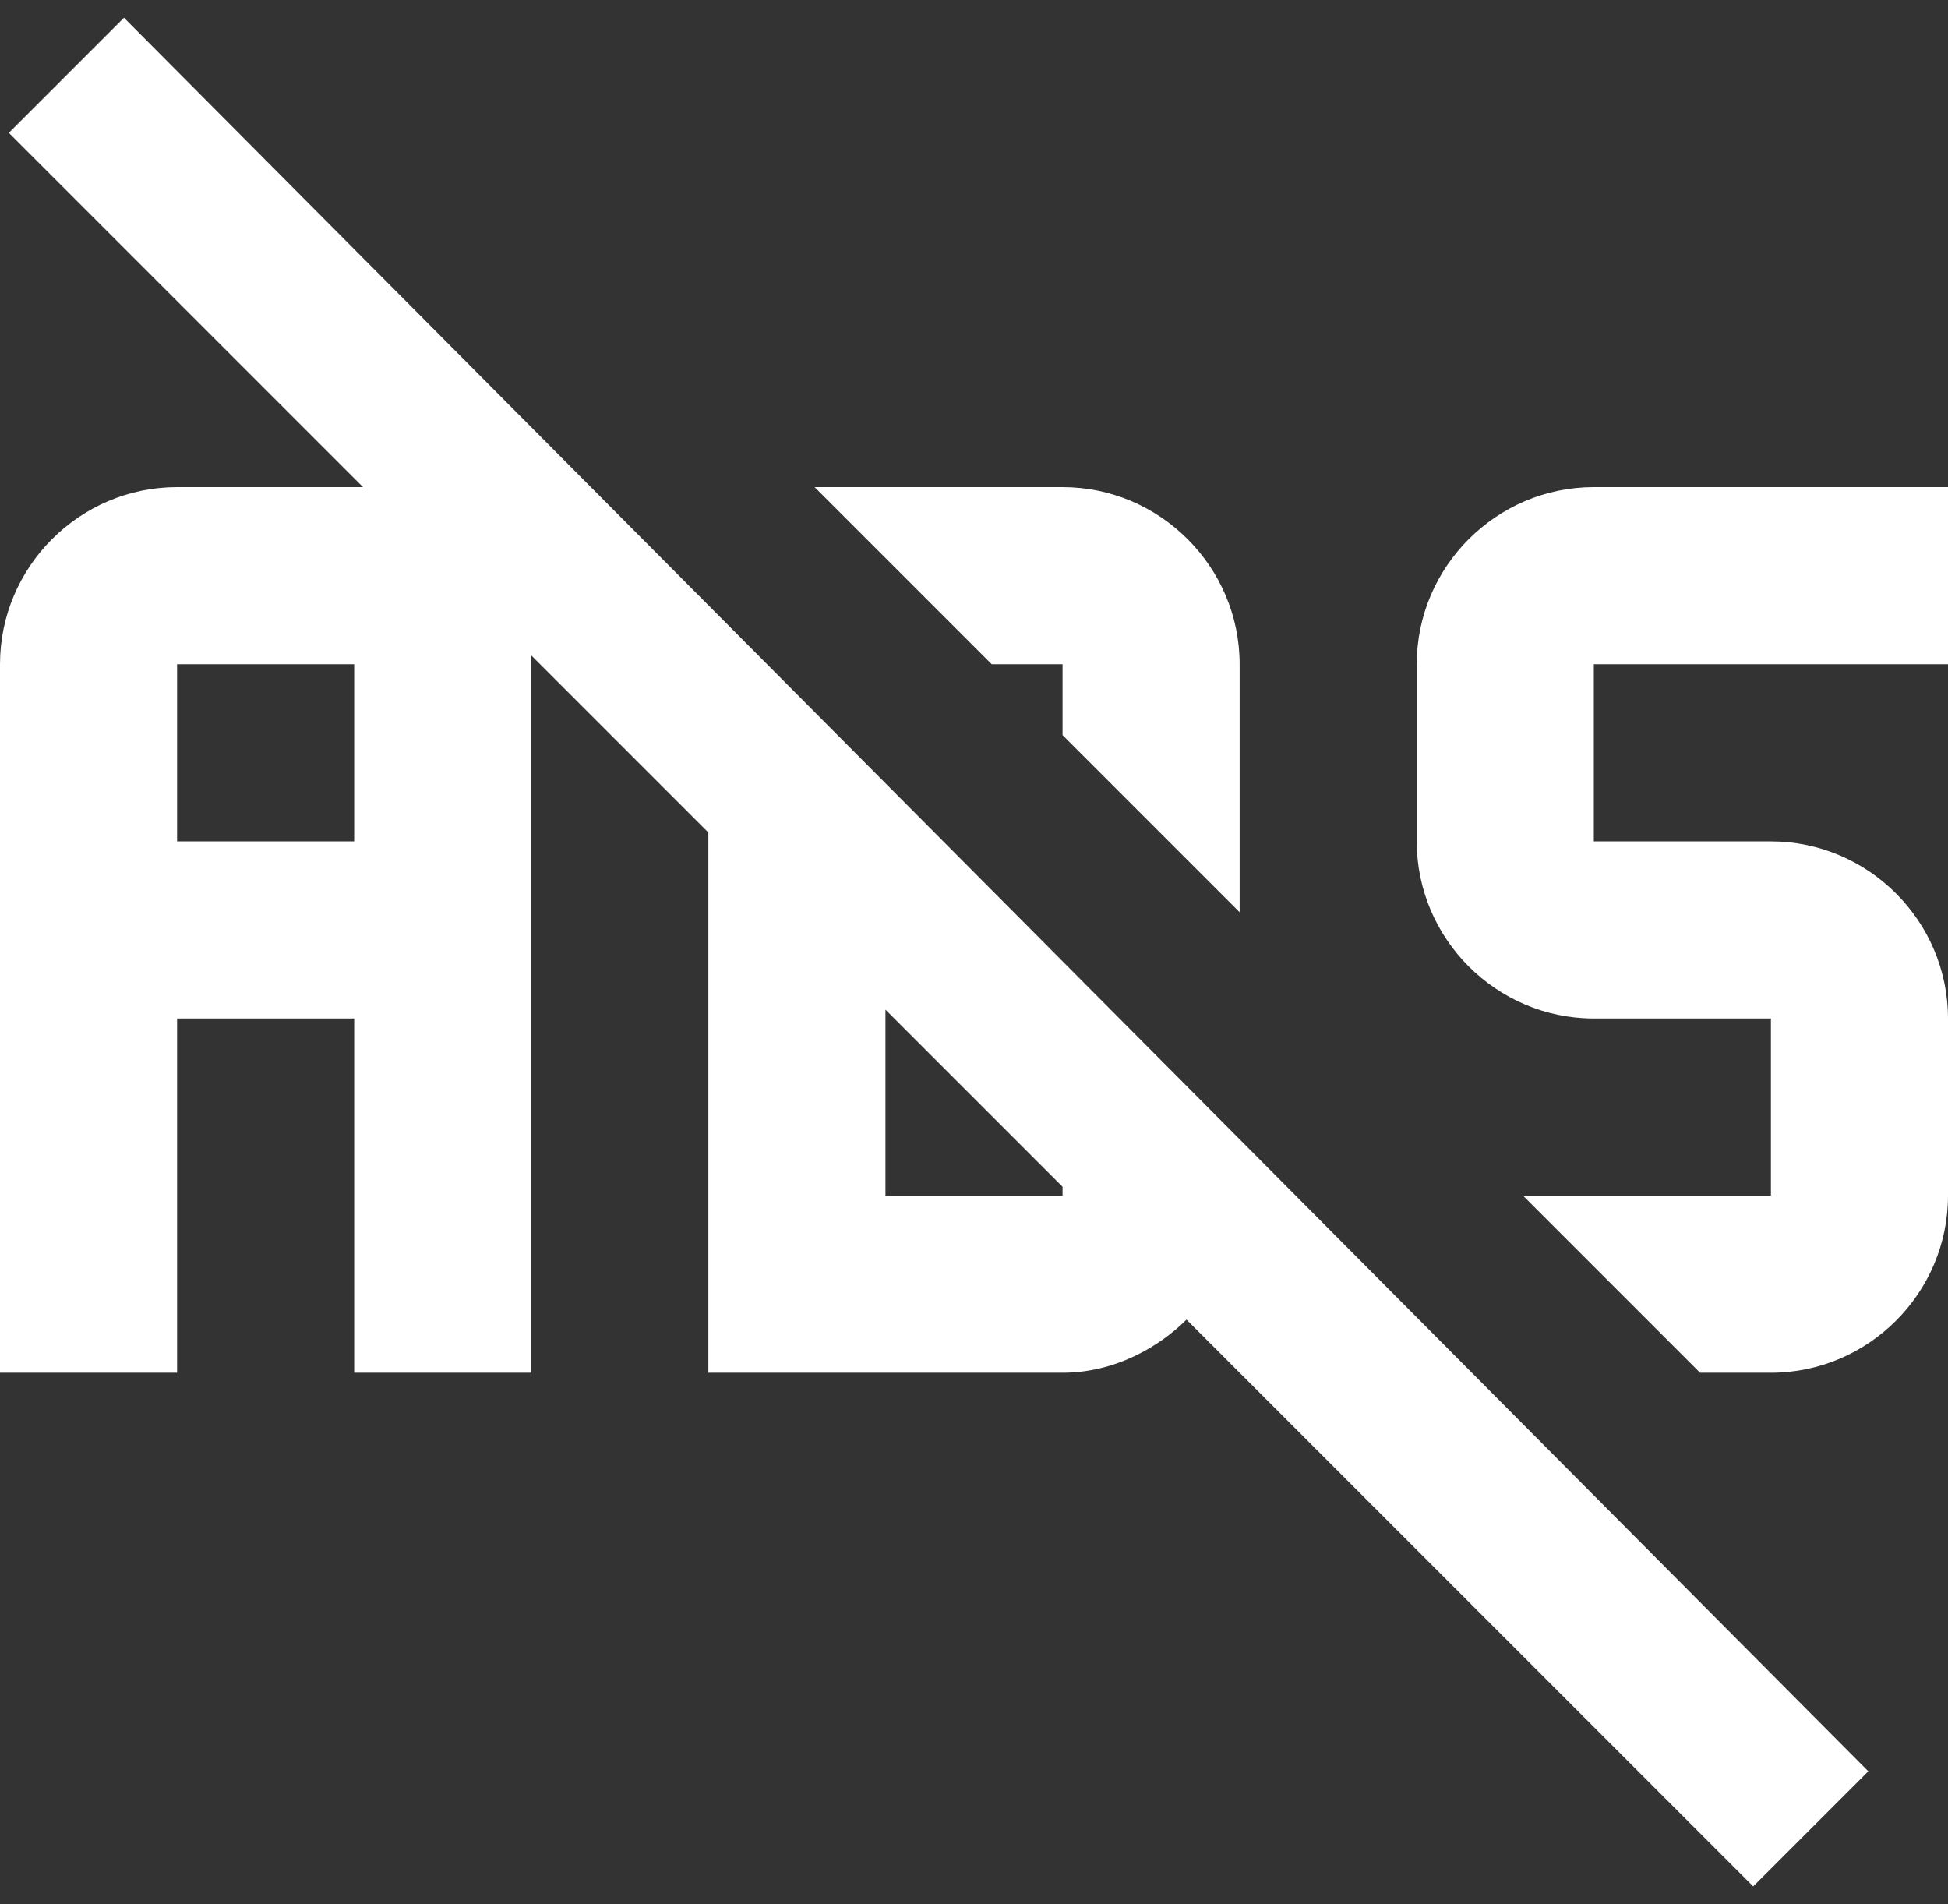 <svg width="44" height="43" viewBox="0 0 44 43" fill="none" xmlns="http://www.w3.org/2000/svg">
<rect x="0" y="0" width="44" height="43" fill="#333333" stroke="none"/>
<path d="M22.4 15L18.4 11H24C26.2 11 28 12.8 28 15V20.6L24 16.6V15H22.4ZM44 15V11H36C33.8 11 32 12.8 32 15V19C32 21.2 33.8 23 36 23H40V27H34.4L38.4 31H40C42.2 31 44 29.2 44 27V23C44 20.8 42.2 19 40 19H36V15H44ZM42.2 40L39.6 42.6L26.8 29.8C26.2 30.4 25.2 31 24 31H16V18.8L12 14.8V31H8V23H4V31H0V15C0 12.8 1.8 11 4 11H8.2L0.2 3L2.8 0.4L42.2 40ZM8 15H4V19H8V15ZM24 26.8L20 22.8V27H24V26.8Z" fill="white"/>
</svg>
